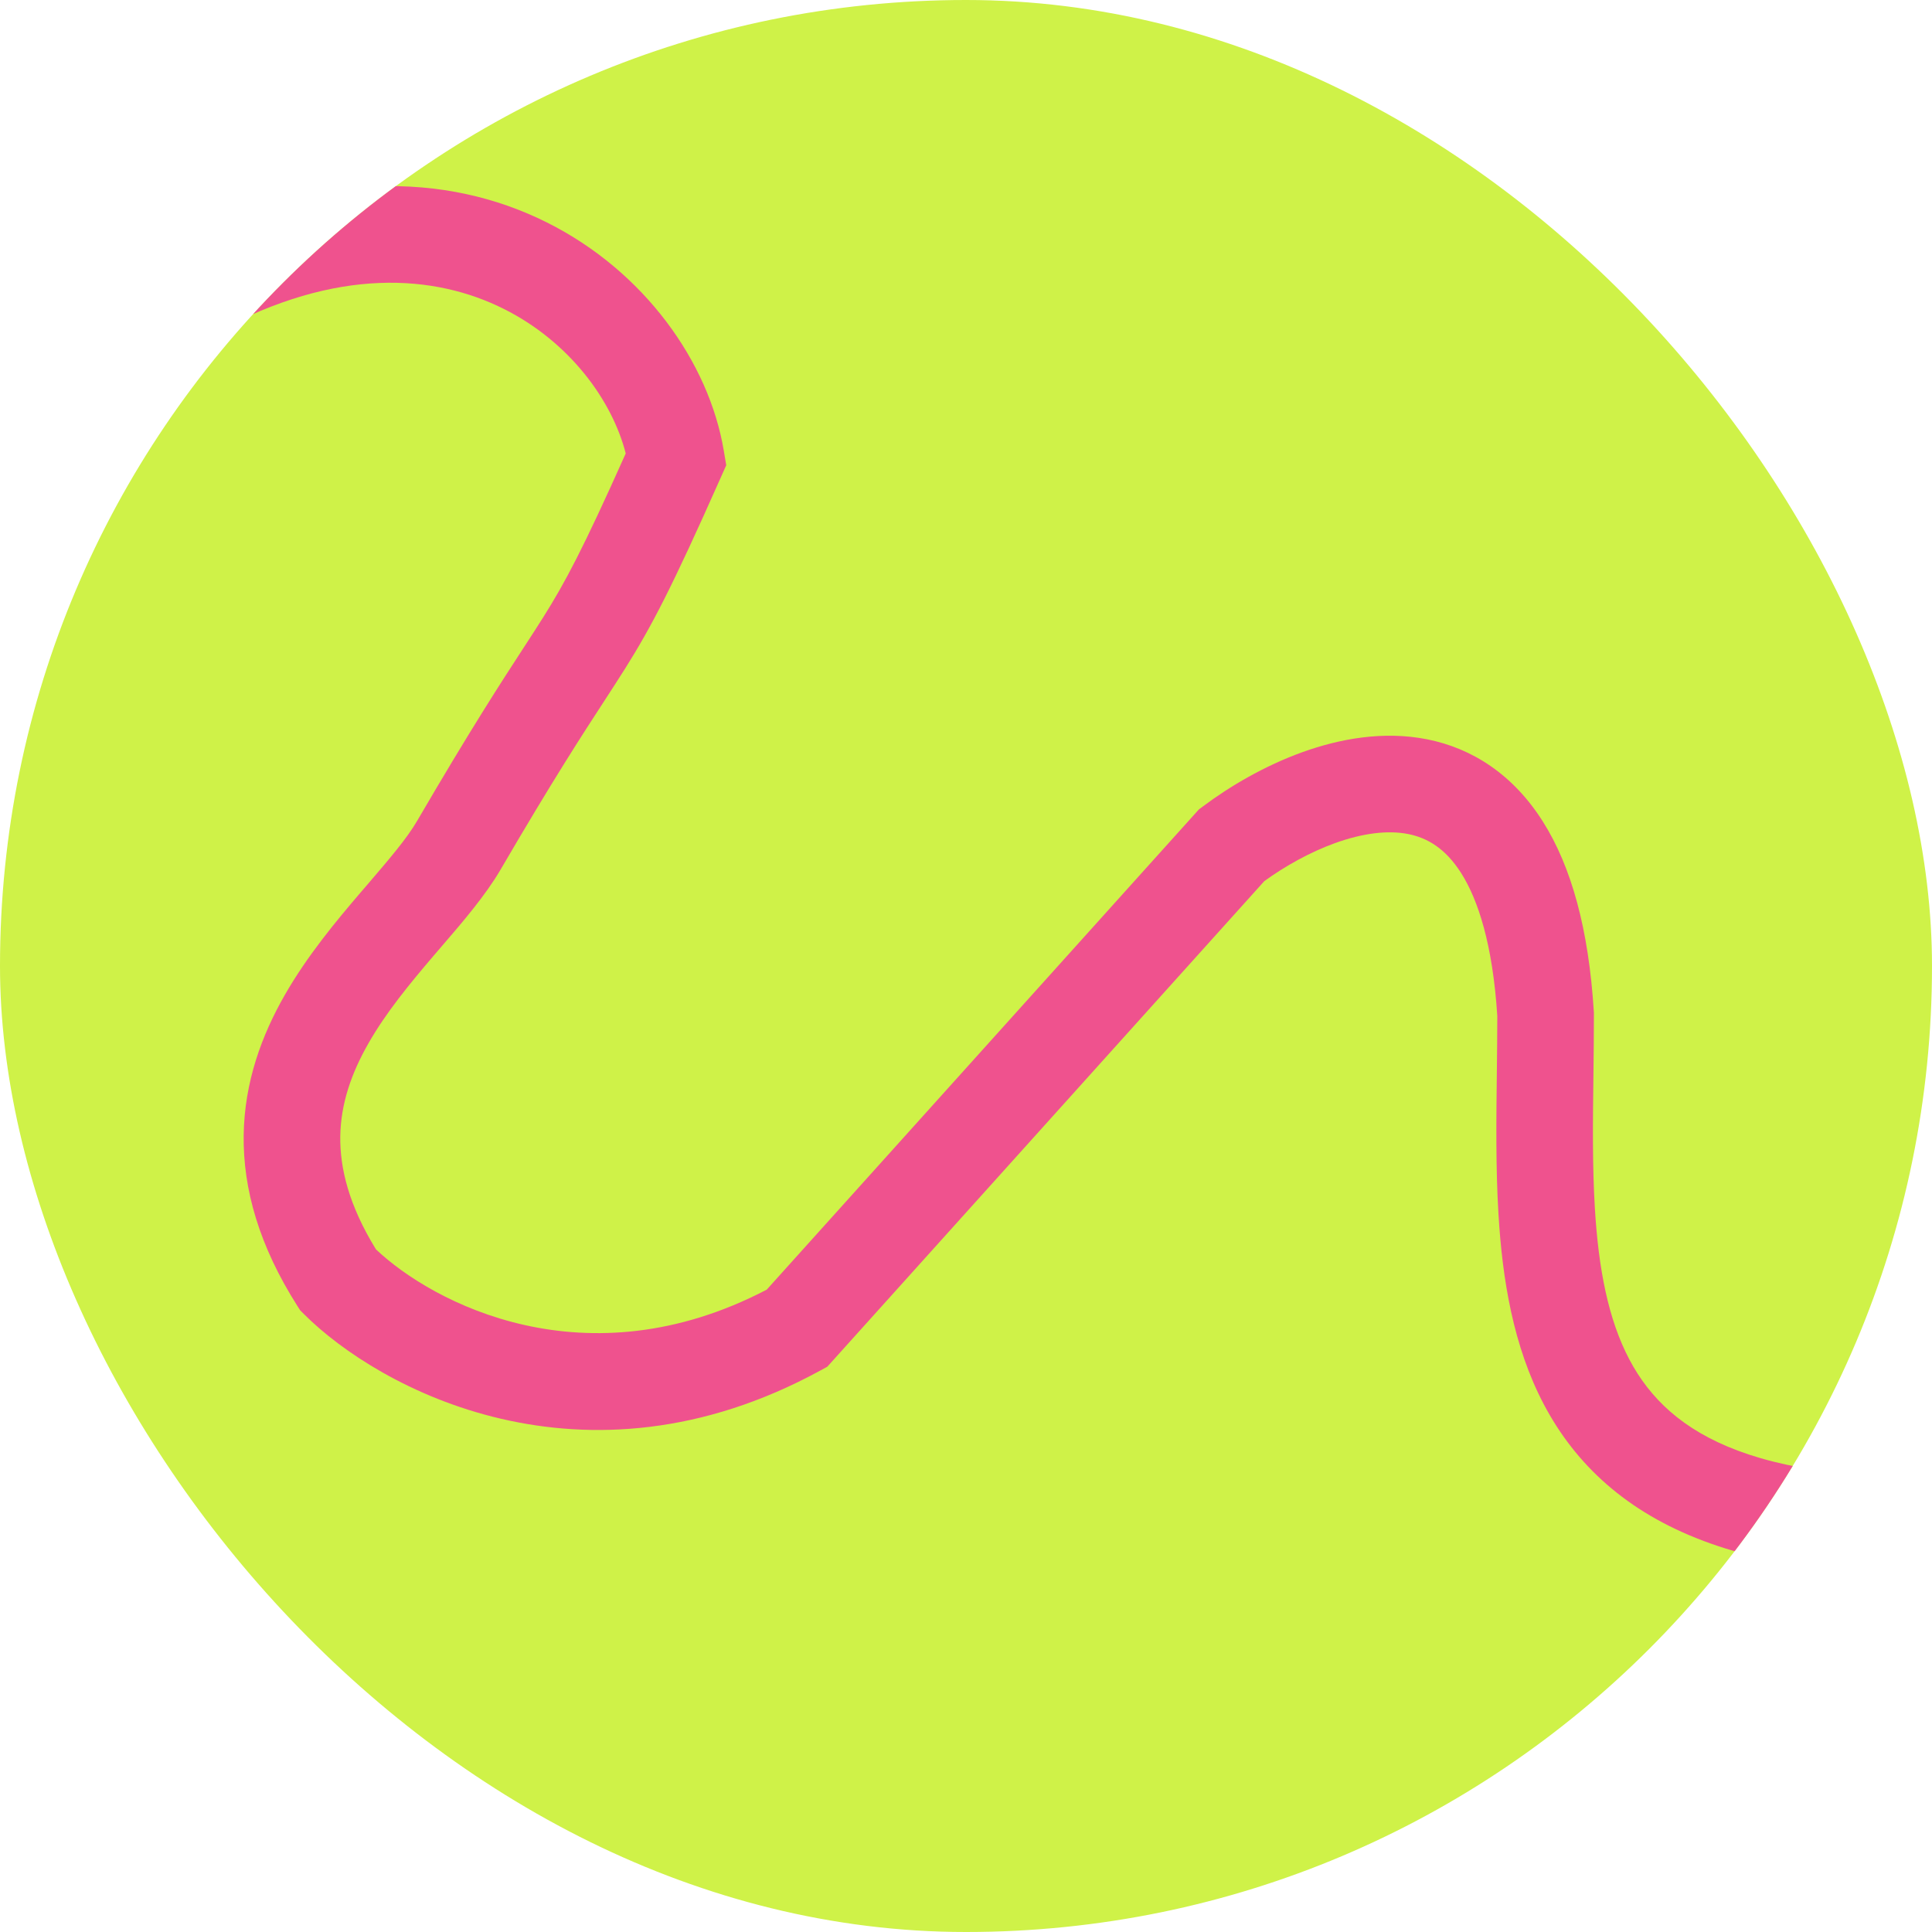 <svg width="40" height="40" viewBox="0 0 40 40" fill="none" xmlns="http://www.w3.org/2000/svg">
	<g clip-path="url(#clip0_3754_33679)">
		<rect width="40" height="40" rx="20" fill="#CFF248" />
		<path fill-rule="evenodd" clip-rule="evenodd"
			d="M11.322 4.605C13.344 5.616 14.681 7.504 14.986 9.335L15.036 9.632L14.914 9.906C13.909 12.168 13.49 12.97 12.941 13.844C12.807 14.057 12.669 14.269 12.514 14.508C12.054 15.214 11.447 16.148 10.364 18.004C10.053 18.537 9.577 19.091 9.141 19.597C9.088 19.659 9.035 19.721 8.983 19.781C8.476 20.375 7.994 20.961 7.631 21.596C7.273 22.221 7.054 22.855 7.045 23.532C7.037 24.179 7.218 24.948 7.784 25.867C8.96 26.98 12.129 28.656 15.874 26.701L24.822 16.758L24.9 16.7C25.465 16.276 26.183 15.855 26.964 15.573C27.739 15.294 28.644 15.128 29.544 15.306C30.482 15.492 31.327 16.036 31.942 17.007C32.537 17.947 32.892 19.244 32.998 20.938L33 20.969V21C33 21.435 32.995 21.86 32.99 22.275C32.978 23.227 32.967 24.132 33.02 25.014C33.095 26.264 33.295 27.313 33.734 28.146C34.155 28.943 34.825 29.601 35.98 30.034C37.169 30.48 38.9 30.697 41.423 30.503C41.974 30.46 42.455 30.872 42.497 31.423C42.539 31.974 42.127 32.455 41.577 32.497C38.9 32.703 36.844 32.495 35.277 31.906C33.675 31.305 32.62 30.32 31.965 29.079C31.33 27.874 31.105 26.492 31.024 25.133C30.966 24.177 30.979 23.155 30.991 22.171C30.995 21.783 31 21.401 31 21.032C30.904 19.543 30.599 18.624 30.252 18.077C29.923 17.558 29.543 17.345 29.156 17.268C28.731 17.184 28.211 17.25 27.642 17.455C27.112 17.646 26.597 17.938 26.175 18.244L17.129 28.296L16.979 28.378C12.073 31.053 7.835 28.75 6.293 27.207L6.215 27.129L6.156 27.037C5.369 25.799 5.03 24.623 5.045 23.505C5.06 22.395 5.423 21.428 5.894 20.604C6.361 19.788 6.955 19.075 7.463 18.481C7.512 18.424 7.56 18.368 7.607 18.314C8.075 17.767 8.423 17.361 8.636 16.996C9.747 15.092 10.39 14.103 10.85 13.397C10.998 13.169 11.127 12.971 11.247 12.78C11.697 12.063 12.058 11.395 12.955 9.388C12.673 8.287 11.791 7.076 10.428 6.394C9 5.681 6.972 5.518 4.479 6.878C3.994 7.142 3.387 6.964 3.122 6.479C2.858 5.994 3.036 5.387 3.521 5.122C6.528 3.482 9.25 3.569 11.322 4.605Z"
			fill="#EF528E" />
	</g>
	<defs>
		<clipPath id="clip0_3754_33679">
			<rect width="40" height="40" rx="20" fill="white" />
		</clipPath>
	</defs>
</svg>
